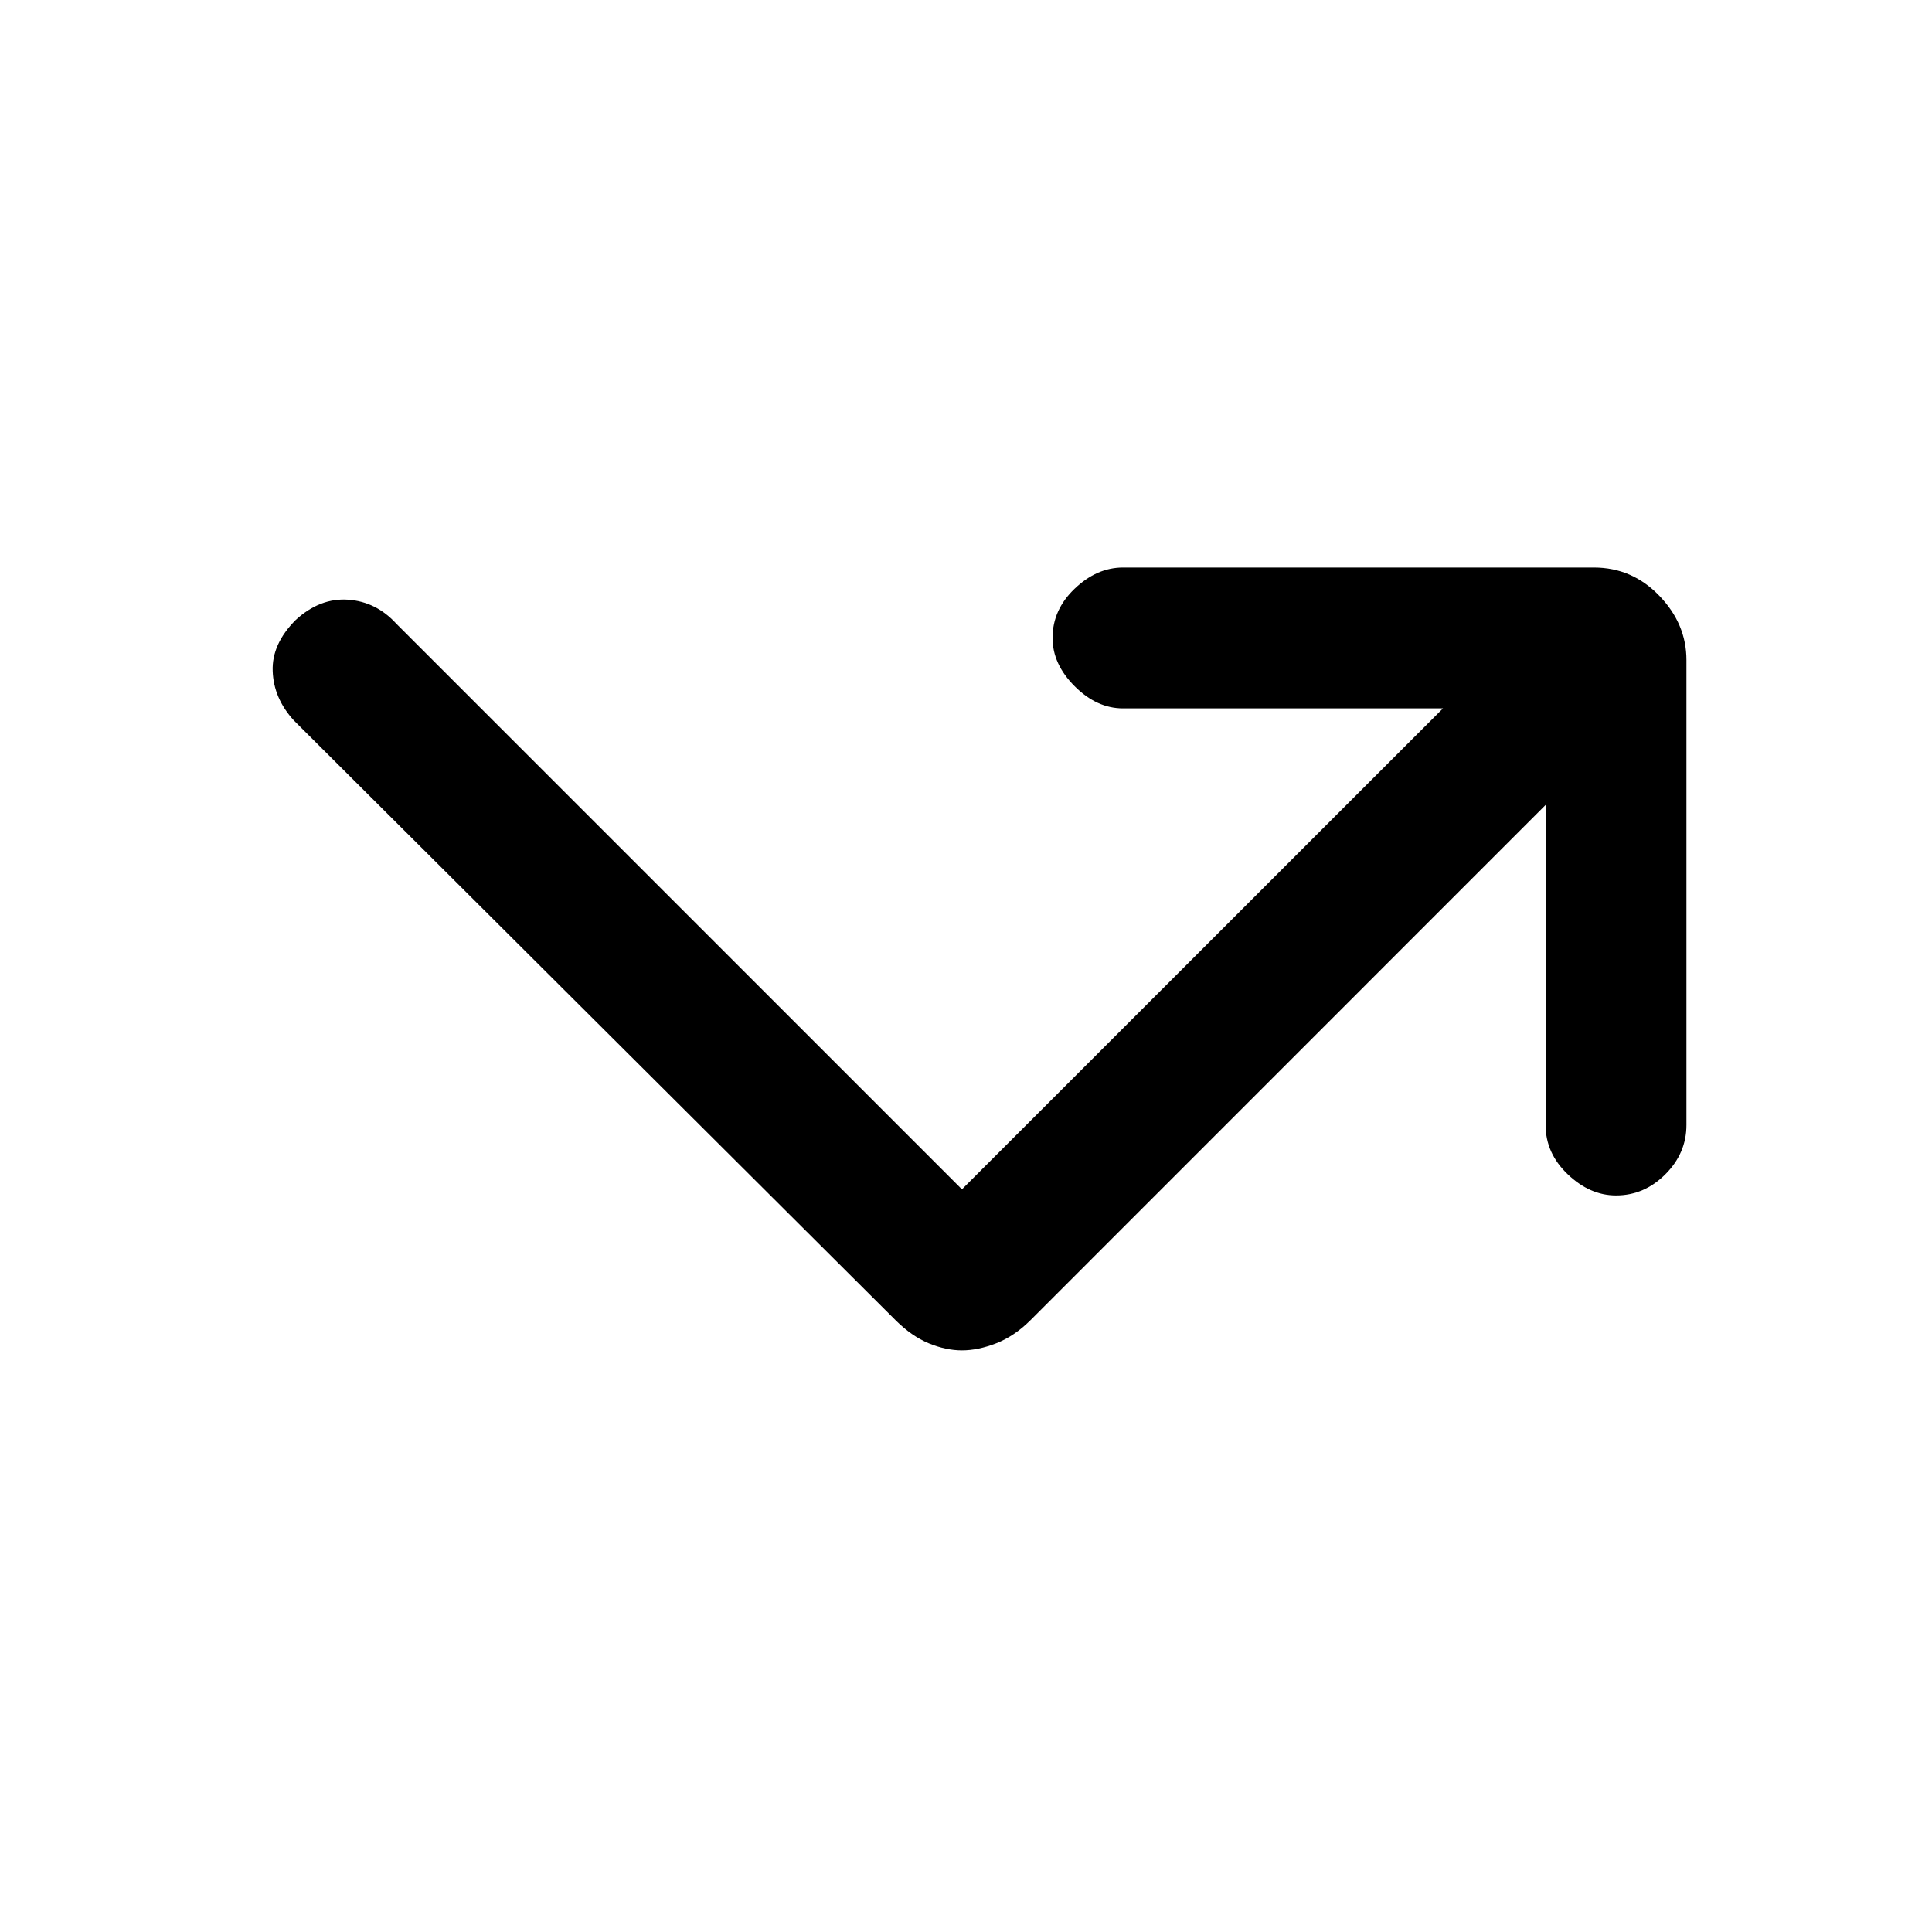 <svg xmlns="http://www.w3.org/2000/svg" height="20" width="20"><path d="M9.958 13.979q-.166 0-.343-.073-.177-.073-.344-.239L3.042 7.458q-.209-.229-.219-.51-.011-.281.239-.531.25-.229.542-.209.292.021.5.25l5.854 5.854 4.98-4.979h-3.313q-.271 0-.5-.229-.229-.229-.229-.5 0-.292.229-.51.229-.219.5-.219H16.5q.396 0 .677.292.281.291.281.666v4.813q0 .292-.218.51-.219.219-.511.219-.271 0-.5-.219-.229-.218-.229-.51V8.333l-5.333 5.334q-.167.166-.355.239-.187.073-.354.073Z"/></svg>